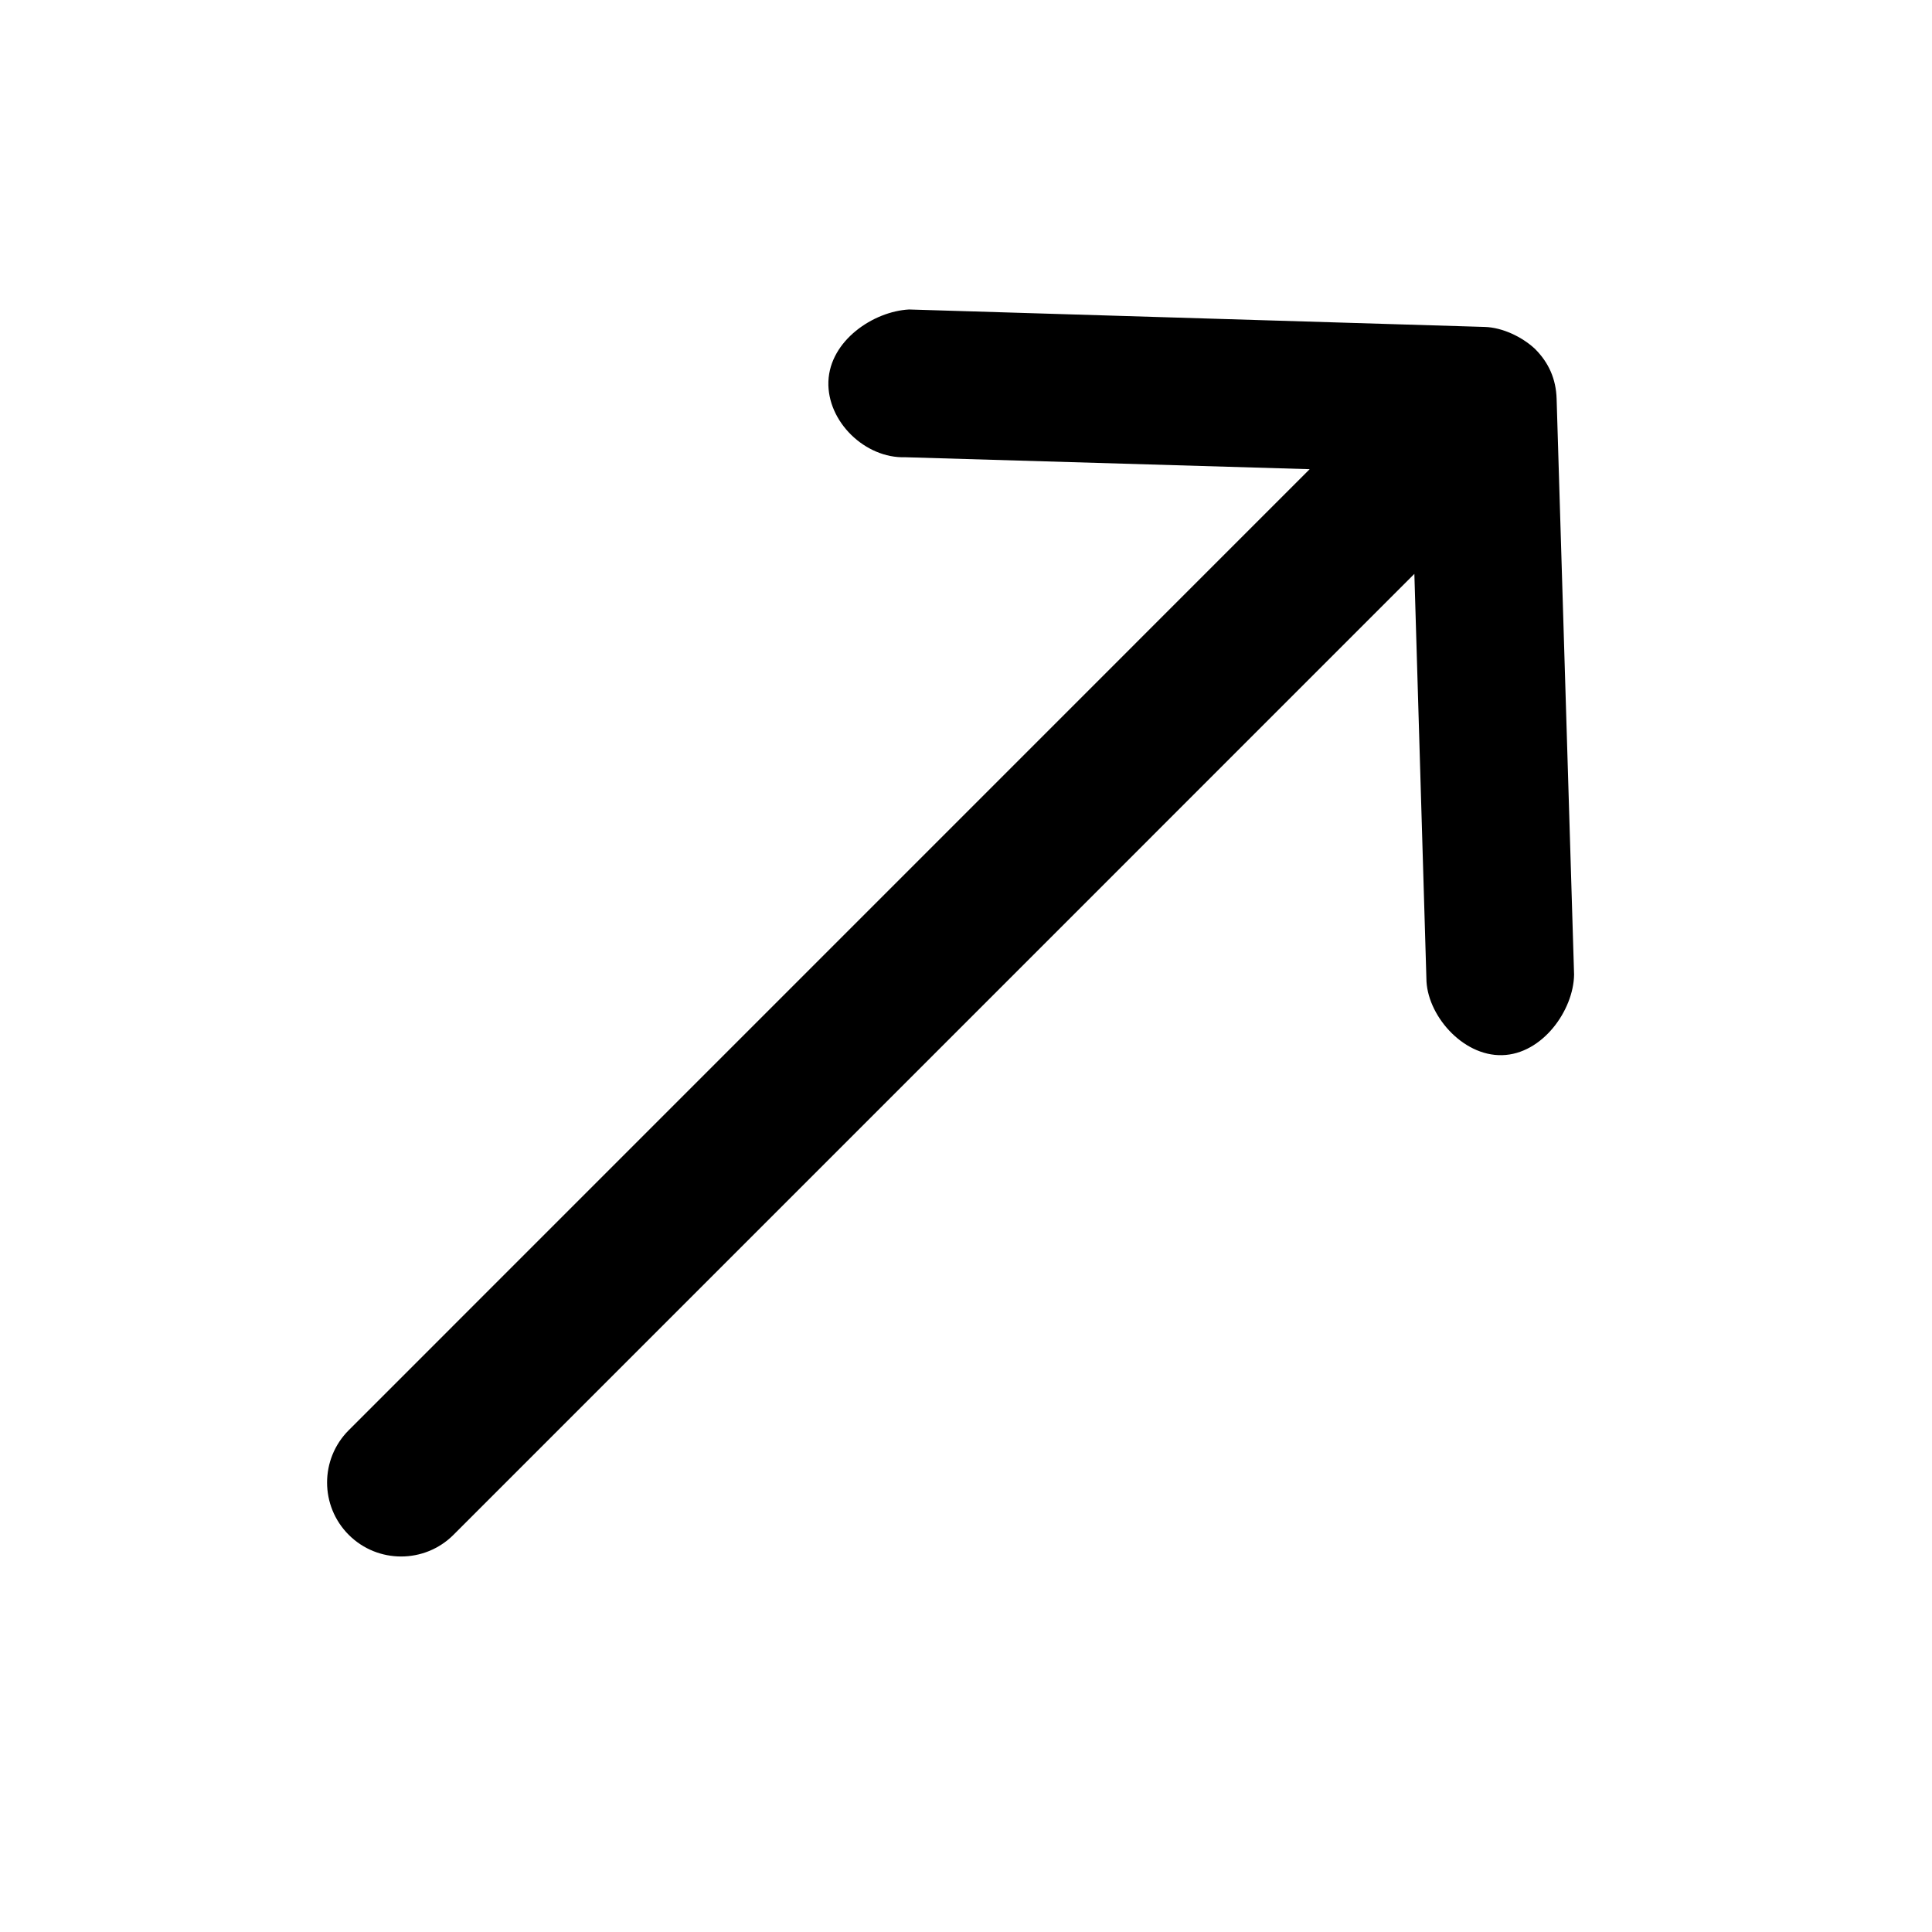 <svg xmlns="http://www.w3.org/2000/svg" width="27" height="27" viewBox="0 0 27 27" fill="none">
  <path d="M21.45 4.874C21.269 4.706 20.995 4.576 20.749 4.569L12.704 4.325C12.203 4.352 11.598 4.761 11.577 5.331C11.557 5.892 12.09 6.408 12.651 6.39L18.303 6.557L4.874 19.987C4.47 20.391 4.47 21.046 4.874 21.45C5.278 21.853 5.933 21.853 6.337 21.45L19.766 8.02L19.934 13.672C19.934 14.172 20.431 14.761 20.993 14.746C21.554 14.732 21.992 14.12 21.998 13.619L21.754 5.574C21.746 5.299 21.645 5.068 21.45 4.874L21.45 4.874Z" fill="black"/>
</svg>